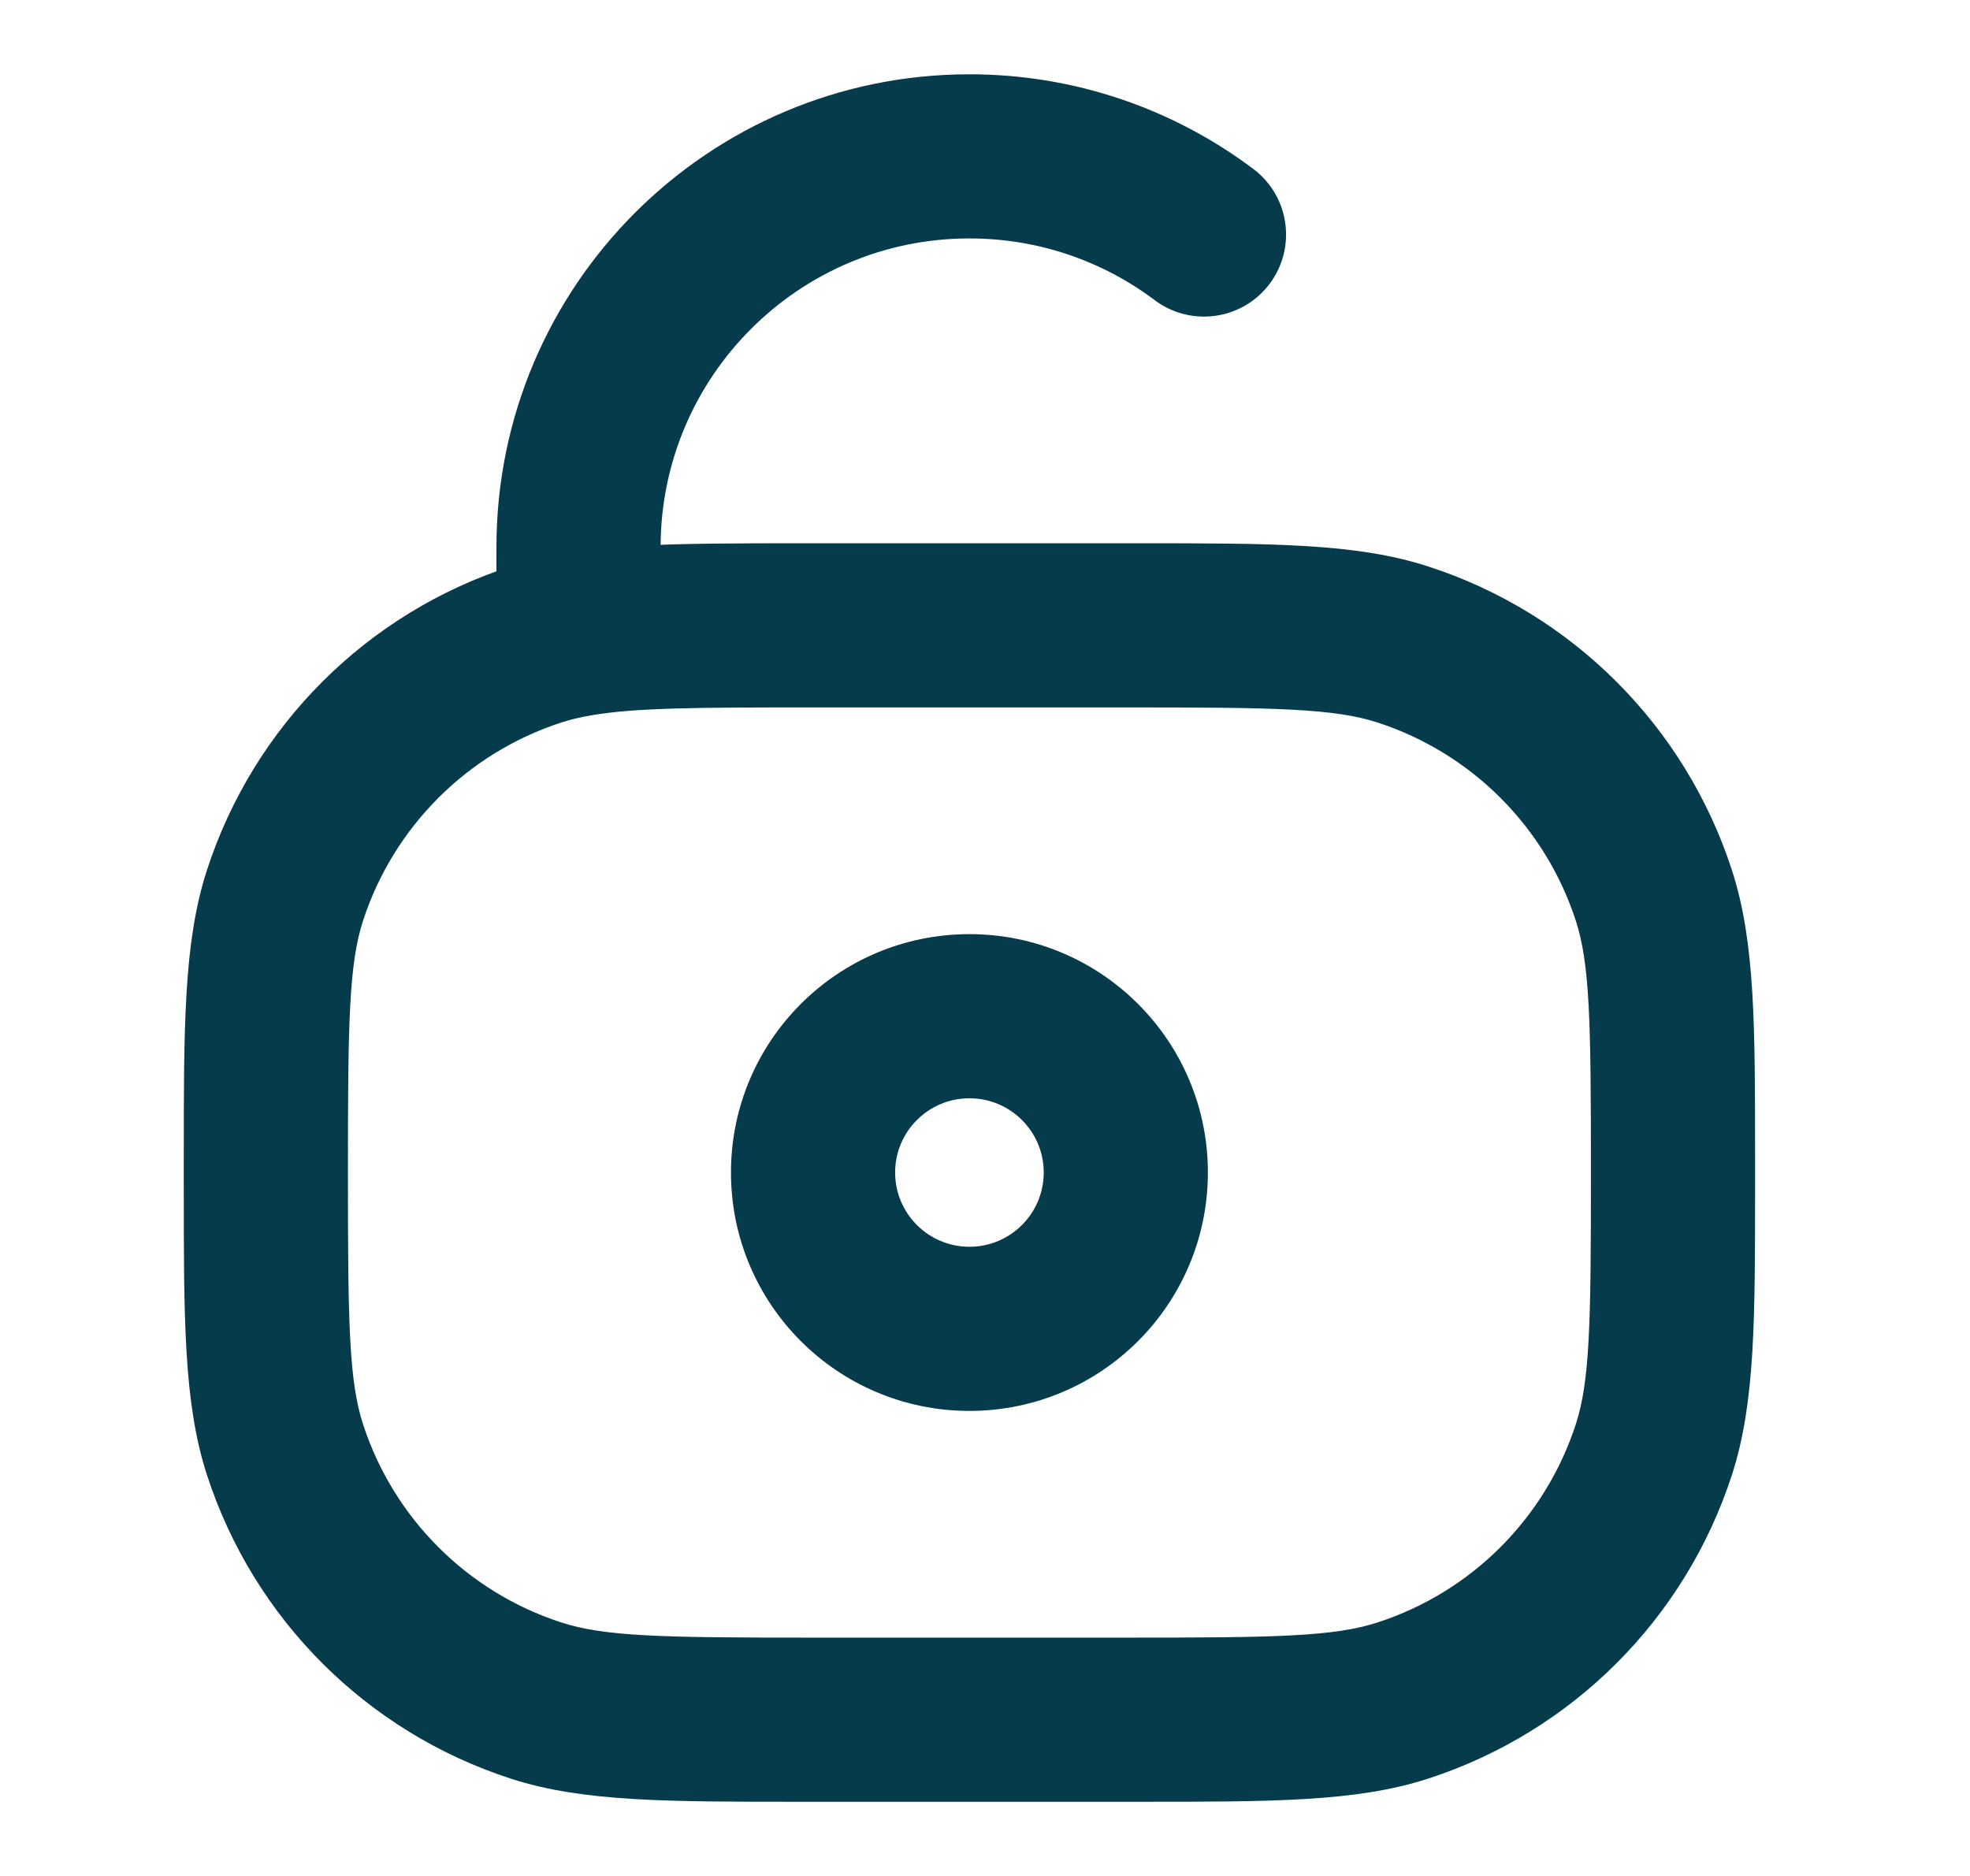 <svg width="21" height="20" viewBox="0 0 21 20" fill="none" xmlns="http://www.w3.org/2000/svg">
<path fill-rule="evenodd" clip-rule="evenodd" d="M10.334 10.209C9.068 10.209 8.042 11.235 8.042 12.5C8.042 13.766 9.068 14.792 10.334 14.792C11.6 14.792 12.626 13.766 12.626 12.5C12.626 11.235 11.6 10.209 10.334 10.209ZM9.292 12.5C9.292 11.925 9.759 11.459 10.334 11.459C10.909 11.459 11.376 11.925 11.376 12.5C11.376 13.076 10.909 13.542 10.334 13.542C9.759 13.542 9.292 13.076 9.292 12.5Z" fill="#053B4A"/>
<path fill-rule="evenodd" clip-rule="evenodd" d="M10.334 1.042C7.688 1.042 5.542 3.187 5.542 5.834V6.269L5.52 6.277C4.061 6.75 2.918 7.894 2.444 9.353C2.209 10.076 2.209 10.944 2.209 12.366V12.635C2.209 14.057 2.209 14.925 2.444 15.648C2.918 17.107 4.061 18.25 5.52 18.724C6.243 18.959 7.111 18.959 8.532 18.959H12.136C13.557 18.959 14.425 18.959 15.148 18.724C16.607 18.25 17.75 17.107 18.224 15.648C18.459 14.925 18.459 14.057 18.459 12.635V12.365C18.459 10.944 18.459 10.076 18.224 9.353C17.75 7.894 16.607 6.75 15.148 6.277C14.425 6.042 13.557 6.042 12.136 6.042L8.597 6.042C7.865 6.042 7.28 6.042 6.792 6.07V5.834C6.792 3.878 8.378 2.292 10.334 2.292C11.132 2.292 11.867 2.555 12.459 3C12.735 3.207 13.127 3.152 13.334 2.876C13.541 2.6 13.486 2.208 13.21 2.001C12.409 1.399 11.412 1.042 10.334 1.042ZM12.001 7.292C13.6 7.292 14.252 7.3 14.762 7.465C15.84 7.816 16.685 8.661 17.036 9.739C17.201 10.249 17.209 10.901 17.209 12.5C17.209 14.1 17.201 14.752 17.036 15.261C16.685 16.34 15.84 17.185 14.762 17.535C14.252 17.701 13.6 17.709 12.001 17.709H8.667C7.068 17.709 6.416 17.701 5.906 17.535C4.828 17.185 3.983 16.34 3.632 15.261C3.467 14.752 3.459 14.1 3.459 12.5C3.459 10.901 3.467 10.249 3.632 9.739C3.983 8.661 4.828 7.816 5.906 7.465C6.015 7.43 6.133 7.401 6.271 7.378C6.769 7.294 7.441 7.292 8.667 7.292H12.001Z" fill="#053B4A"/>
<path fill-rule="evenodd" clip-rule="evenodd" d="M10.334 10.209C9.068 10.209 8.042 11.235 8.042 12.5C8.042 13.766 9.068 14.792 10.334 14.792C11.6 14.792 12.626 13.766 12.626 12.5C12.626 11.235 11.6 10.209 10.334 10.209ZM9.292 12.5C9.292 11.925 9.759 11.459 10.334 11.459C10.909 11.459 11.376 11.925 11.376 12.5C11.376 13.076 10.909 13.542 10.334 13.542C9.759 13.542 9.292 13.076 9.292 12.5Z" stroke="#053B4A" stroke-width="0.5" stroke-linecap="round"/>
<path fill-rule="evenodd" clip-rule="evenodd" d="M10.334 1.042C7.688 1.042 5.542 3.187 5.542 5.834V6.269L5.52 6.277C4.061 6.75 2.918 7.894 2.444 9.353C2.209 10.076 2.209 10.944 2.209 12.366V12.635C2.209 14.057 2.209 14.925 2.444 15.648C2.918 17.107 4.061 18.25 5.52 18.724C6.243 18.959 7.111 18.959 8.532 18.959H12.136C13.557 18.959 14.425 18.959 15.148 18.724C16.607 18.25 17.75 17.107 18.224 15.648C18.459 14.925 18.459 14.057 18.459 12.635V12.365C18.459 10.944 18.459 10.076 18.224 9.353C17.75 7.894 16.607 6.75 15.148 6.277C14.425 6.042 13.557 6.042 12.136 6.042L8.597 6.042C7.865 6.042 7.28 6.042 6.792 6.07V5.834C6.792 3.878 8.378 2.292 10.334 2.292C11.132 2.292 11.867 2.555 12.459 3C12.735 3.207 13.127 3.152 13.334 2.876C13.541 2.6 13.486 2.208 13.21 2.001C12.409 1.399 11.412 1.042 10.334 1.042ZM12.001 7.292C13.6 7.292 14.252 7.3 14.762 7.465C15.84 7.816 16.685 8.661 17.036 9.739C17.201 10.249 17.209 10.901 17.209 12.5C17.209 14.1 17.201 14.752 17.036 15.261C16.685 16.34 15.84 17.185 14.762 17.535C14.252 17.701 13.6 17.709 12.001 17.709H8.667C7.068 17.709 6.416 17.701 5.906 17.535C4.828 17.185 3.983 16.34 3.632 15.261C3.467 14.752 3.459 14.1 3.459 12.5C3.459 10.901 3.467 10.249 3.632 9.739C3.983 8.661 4.828 7.816 5.906 7.465C6.015 7.43 6.133 7.401 6.271 7.378C6.769 7.294 7.441 7.292 8.667 7.292H12.001Z" stroke="#053B4A" stroke-width="0.5" stroke-linecap="round"/>
</svg>
